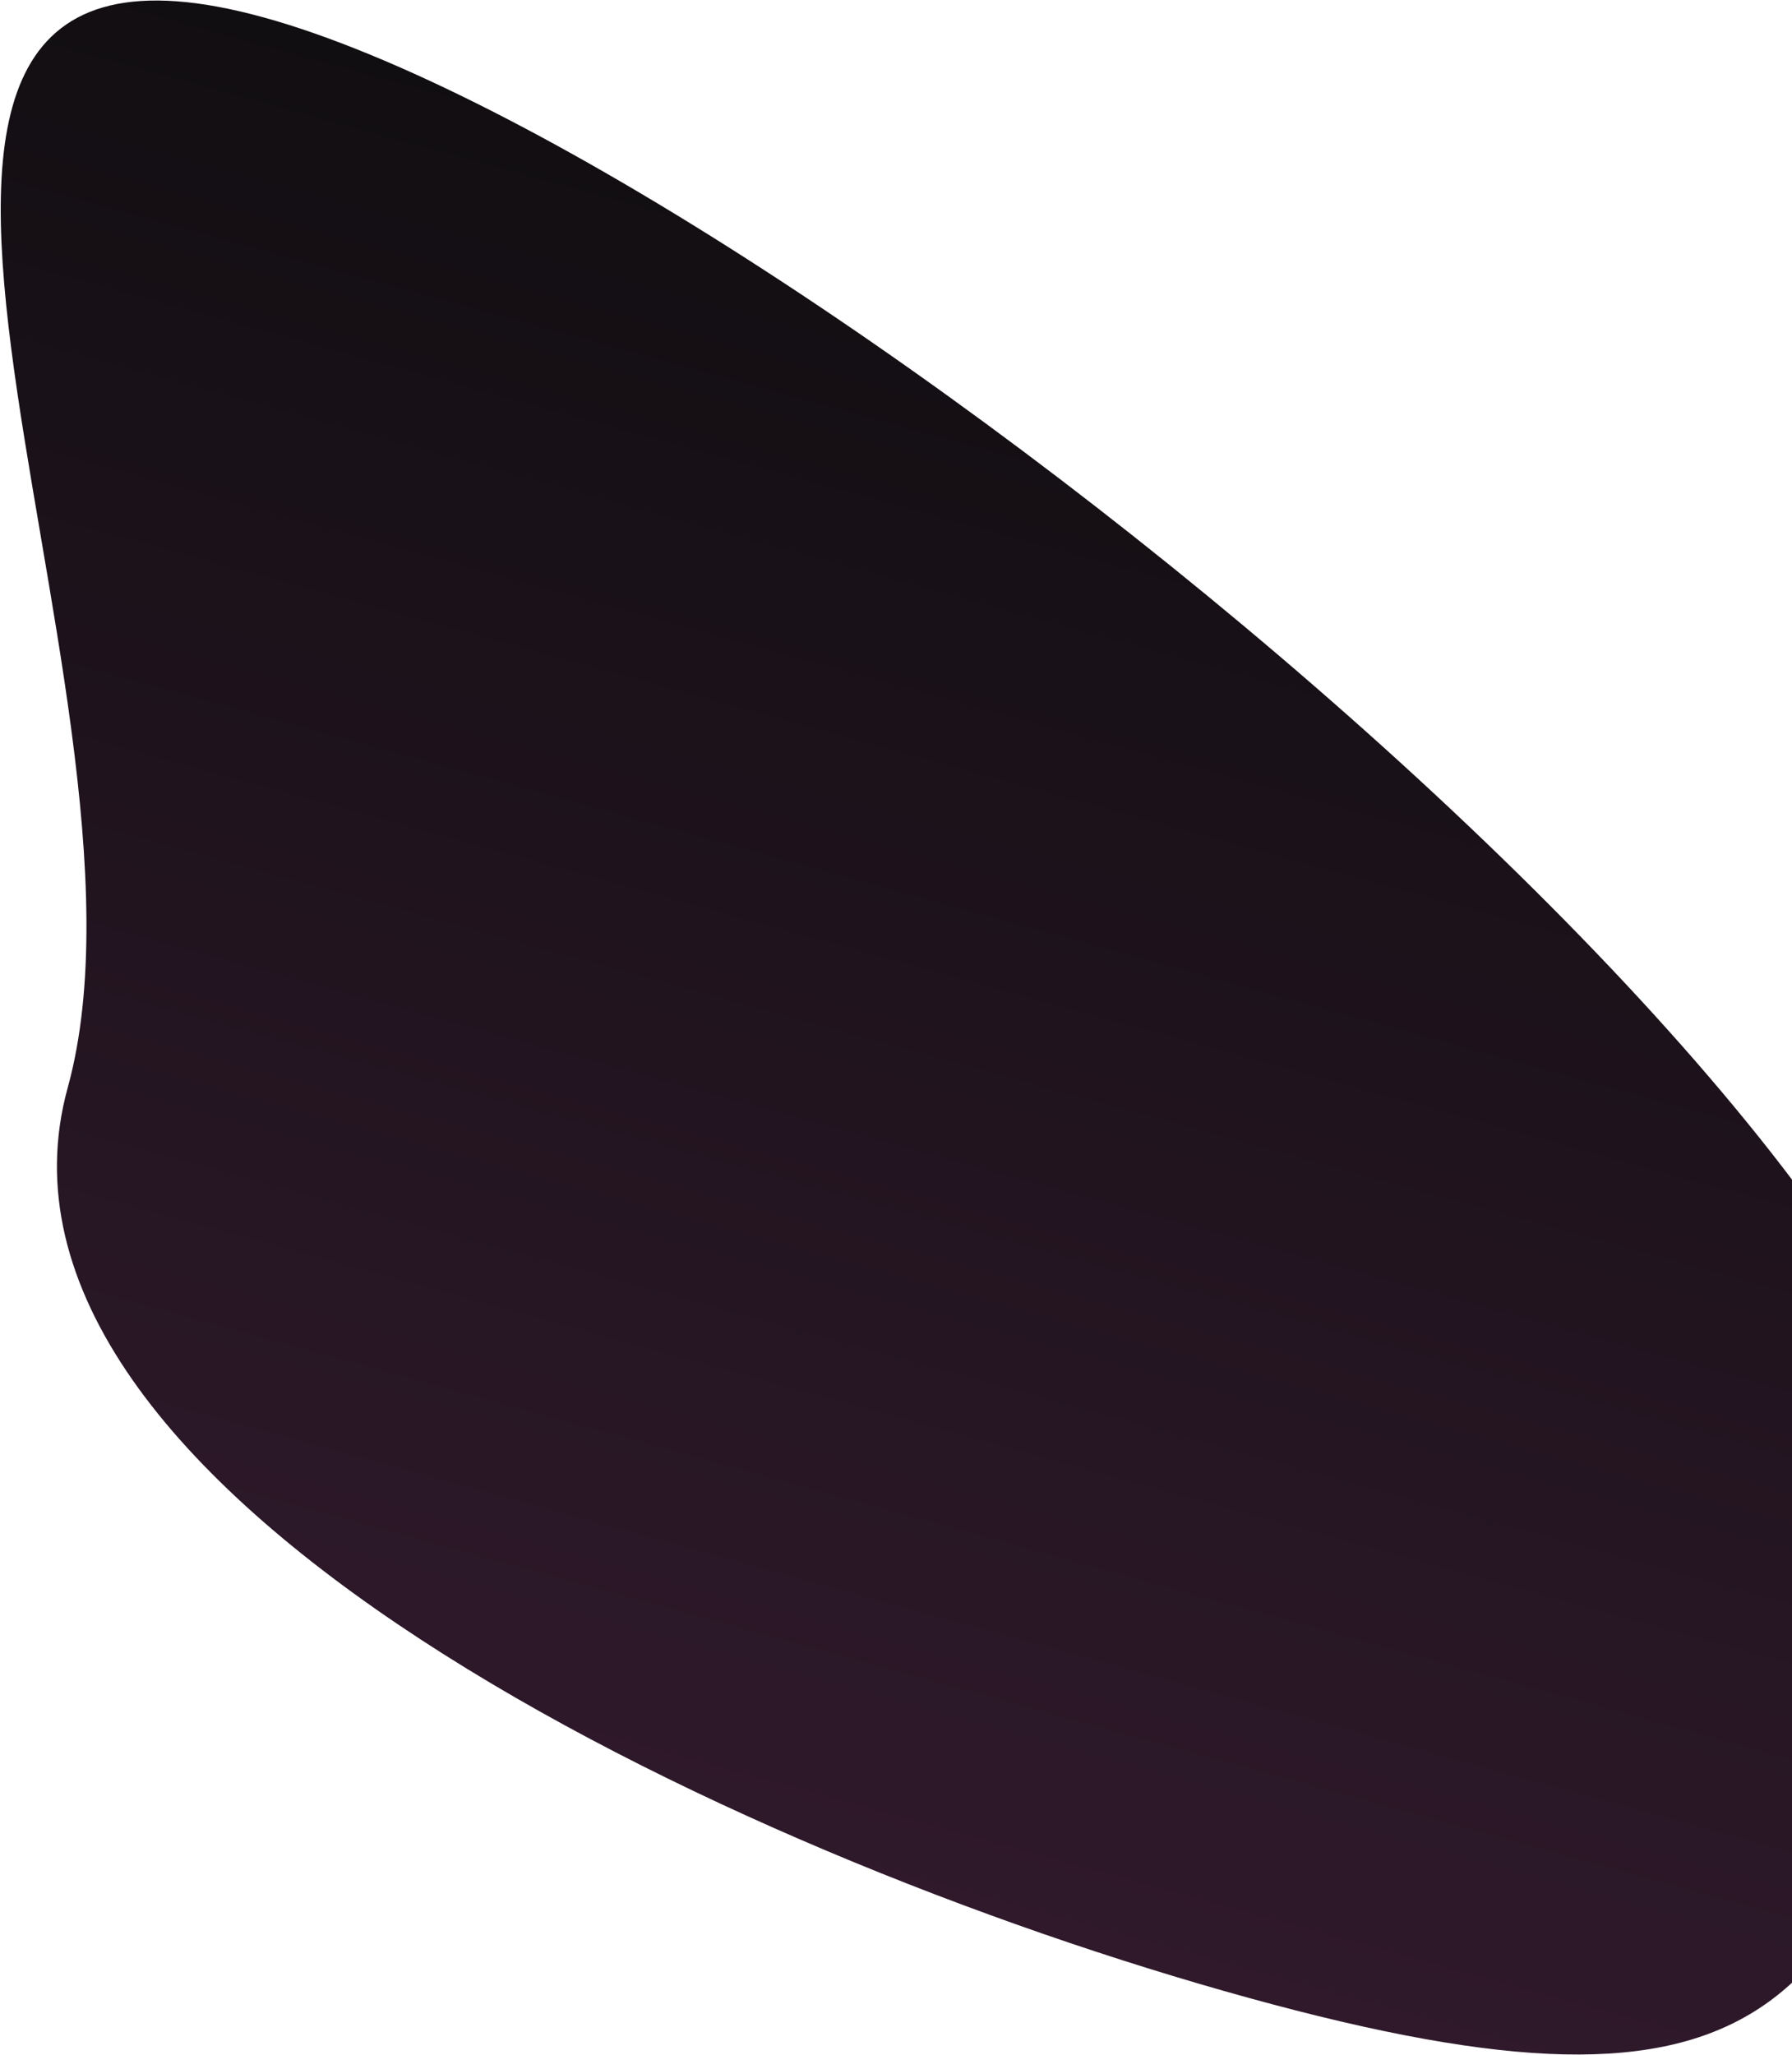 <svg width="573" height="657" viewBox="0 0 573 657" fill="none" xmlns="http://www.w3.org/2000/svg">
<path d="M627.049 514.655C591.668 642.967 566.197 684.658 399.018 638.56C231.84 592.462 -13.738 476.032 21.643 347.72C57.024 219.408 -82.831 -40.52 84.347 5.578C251.526 51.676 662.43 386.343 627.049 514.655Z" fill="url(#paint0_linear_1005_267)"/>
<defs>
<linearGradient id="paint0_linear_1005_267" x1="368.064" y1="83.811" x2="228.092" y2="591.429" gradientUnits="userSpaceOnUse">
<stop stop-color="#110E11"/>
<stop offset="1" stop-color="#2F192B"/>
</linearGradient>
</defs>
</svg>
